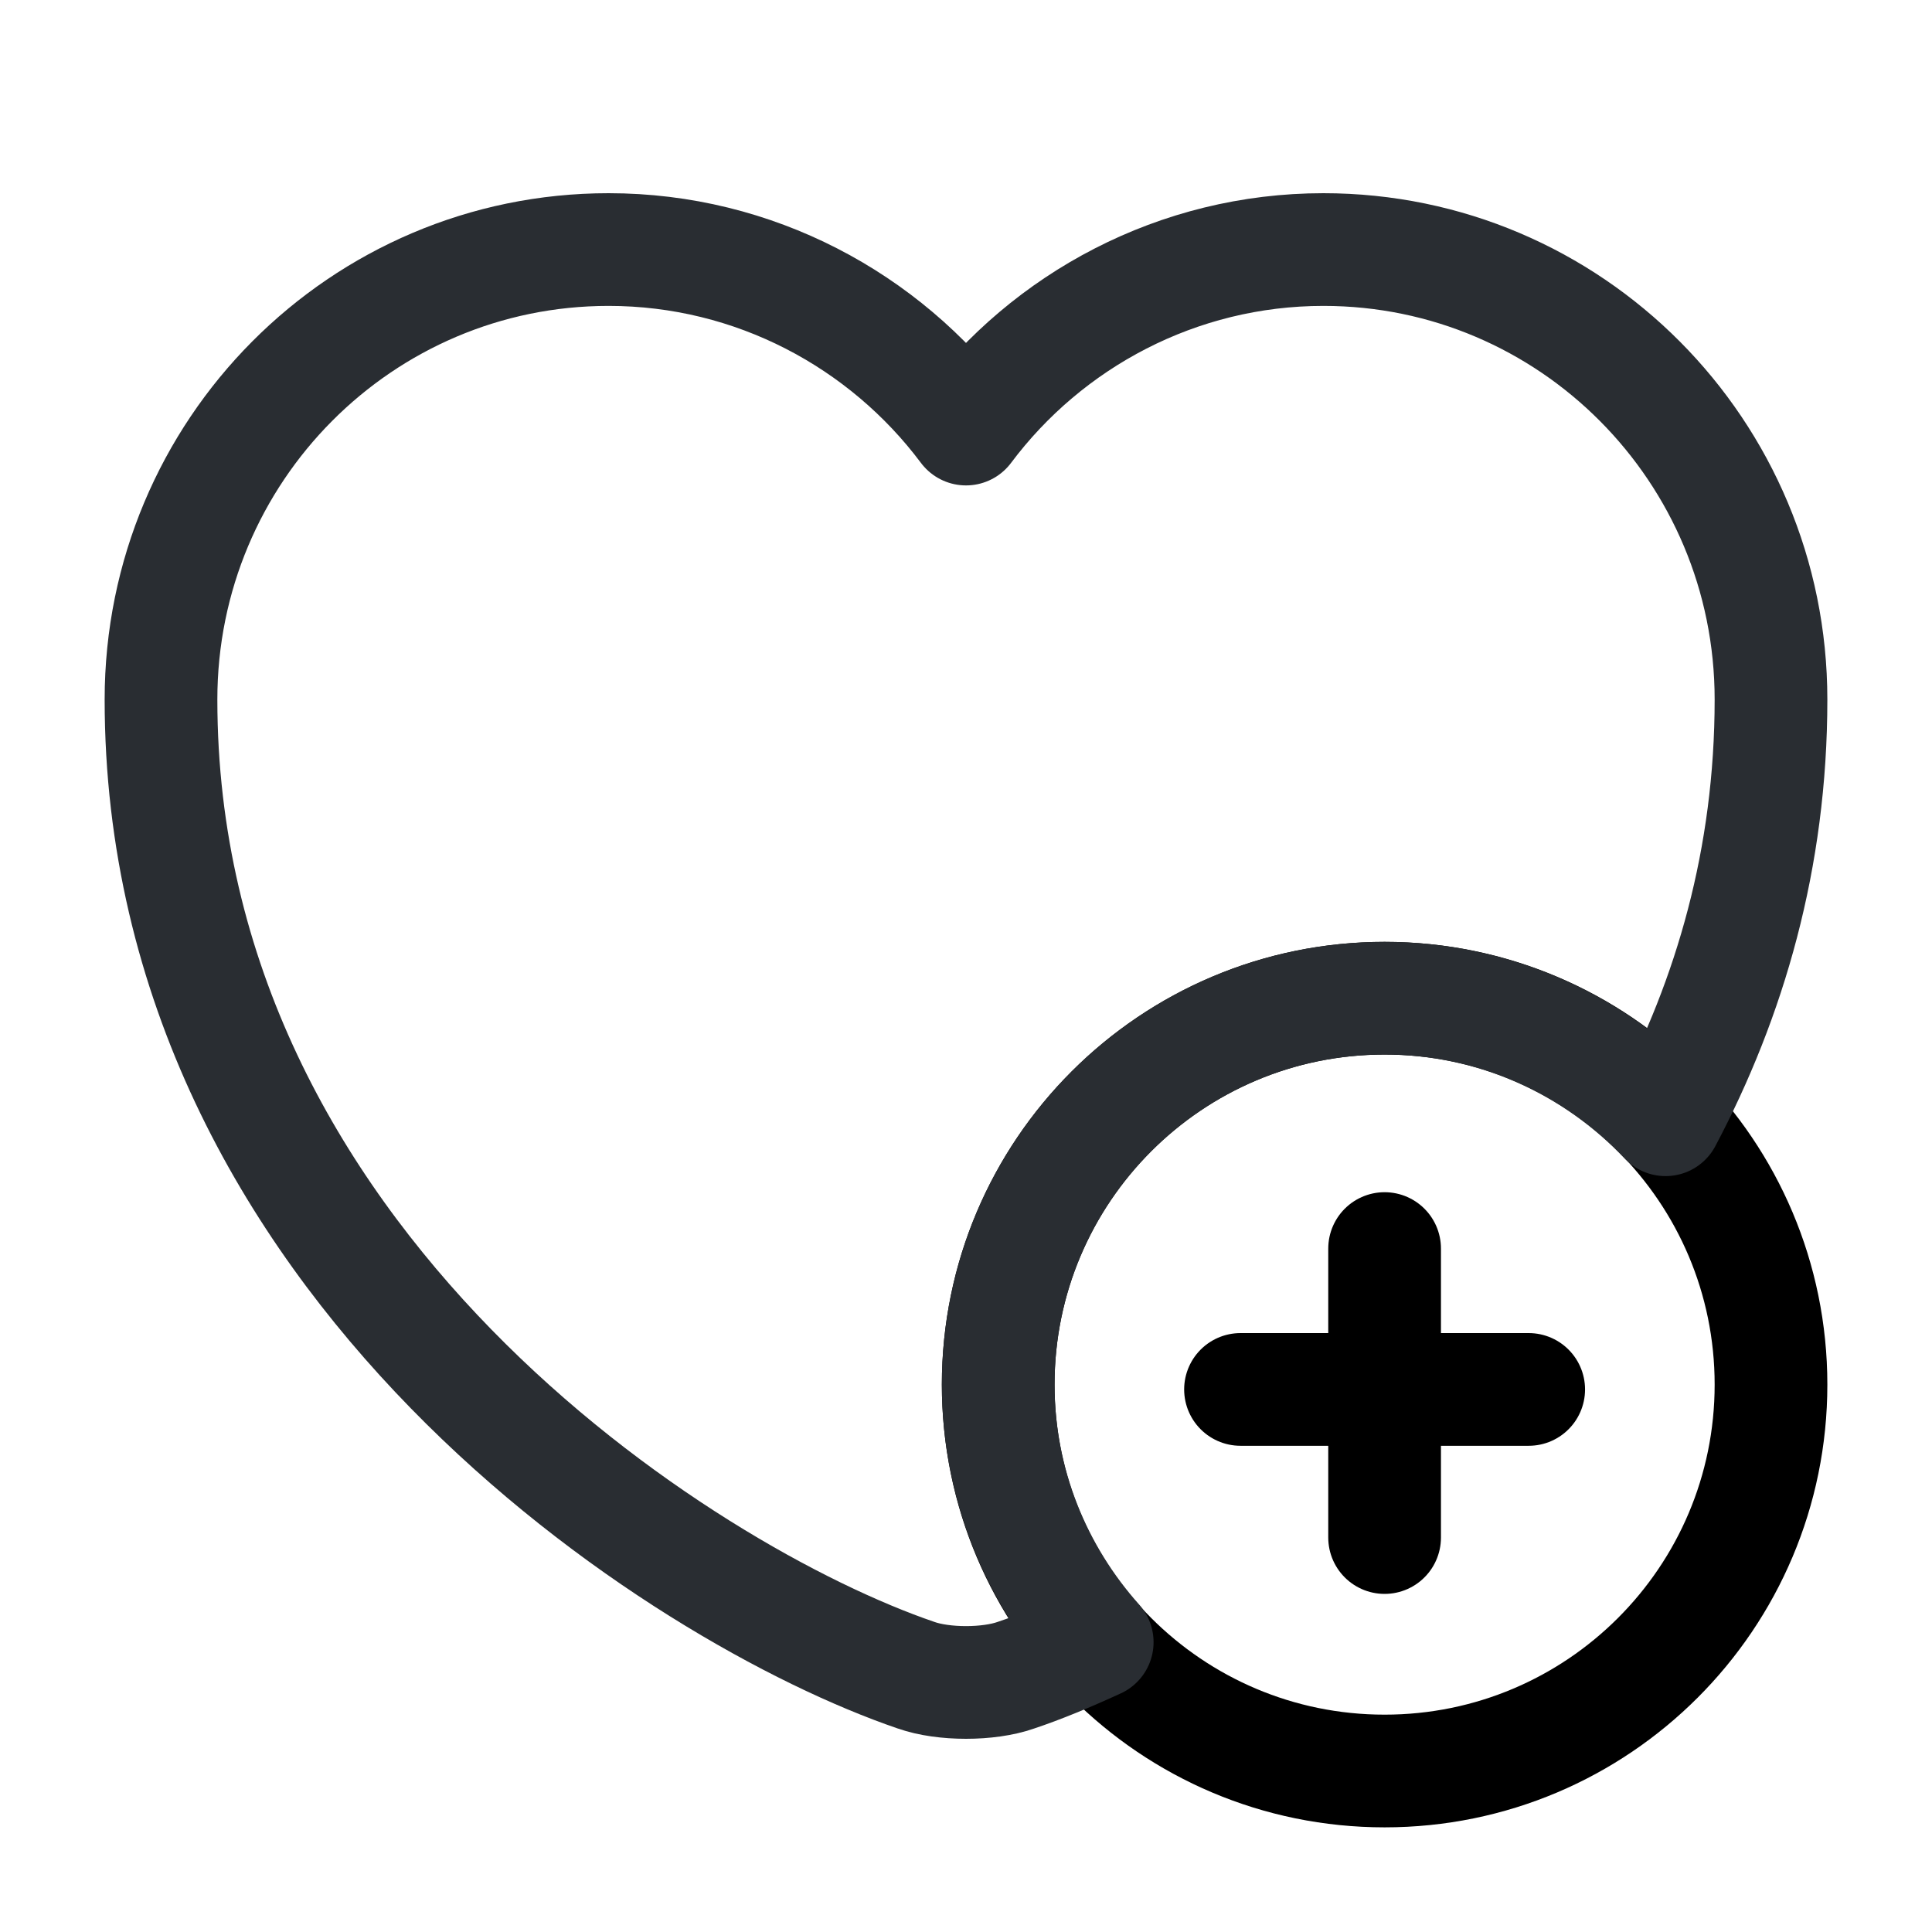 <svg width="24" height="24" viewBox="0 0 24 24" fill="none" xmlns="http://www.w3.org/2000/svg">
<path d="M17.2 22C19.851 22 22 19.851 22 17.2C22 14.549 19.851 12.4 17.2 12.4C14.549 12.4 12.4 14.549 12.4 17.2C12.4 19.851 14.549 22 17.2 22Z" stroke="black" stroke-width="1.4" stroke-miterlimit="10" stroke-linecap="round" stroke-linejoin="round"/>
<path d="M18.99 17.26H15.41" stroke="black" stroke-width="1.4" stroke-miterlimit="10" stroke-linecap="round" stroke-linejoin="round"/>
<path d="M17.2 15.51V19.1" stroke="black" stroke-width="1.4" stroke-miterlimit="10" stroke-linecap="round" stroke-linejoin="round"/>
<path d="M22 8.69C22 10.66 21.49 12.4 20.69 13.91C19.81 12.98 18.57 12.4 17.2 12.4C14.55 12.4 12.4 14.55 12.4 17.2C12.4 18.43 12.87 19.55 13.63 20.4C13.26 20.57 12.92 20.71 12.62 20.81C12.28 20.93 11.72 20.93 11.38 20.81C8.48 19.82 2 15.69 2 8.69C2 5.6 4.49 3.1 7.56 3.1C9.37 3.1 10.99 3.98 12 5.33C13.01 3.98 14.63 3.1 16.44 3.1C19.51 3.1 22 5.6 22 8.69Z" stroke="#292D32" stroke-width="1.4" stroke-linecap="round" stroke-linejoin="round"/>
</svg>
